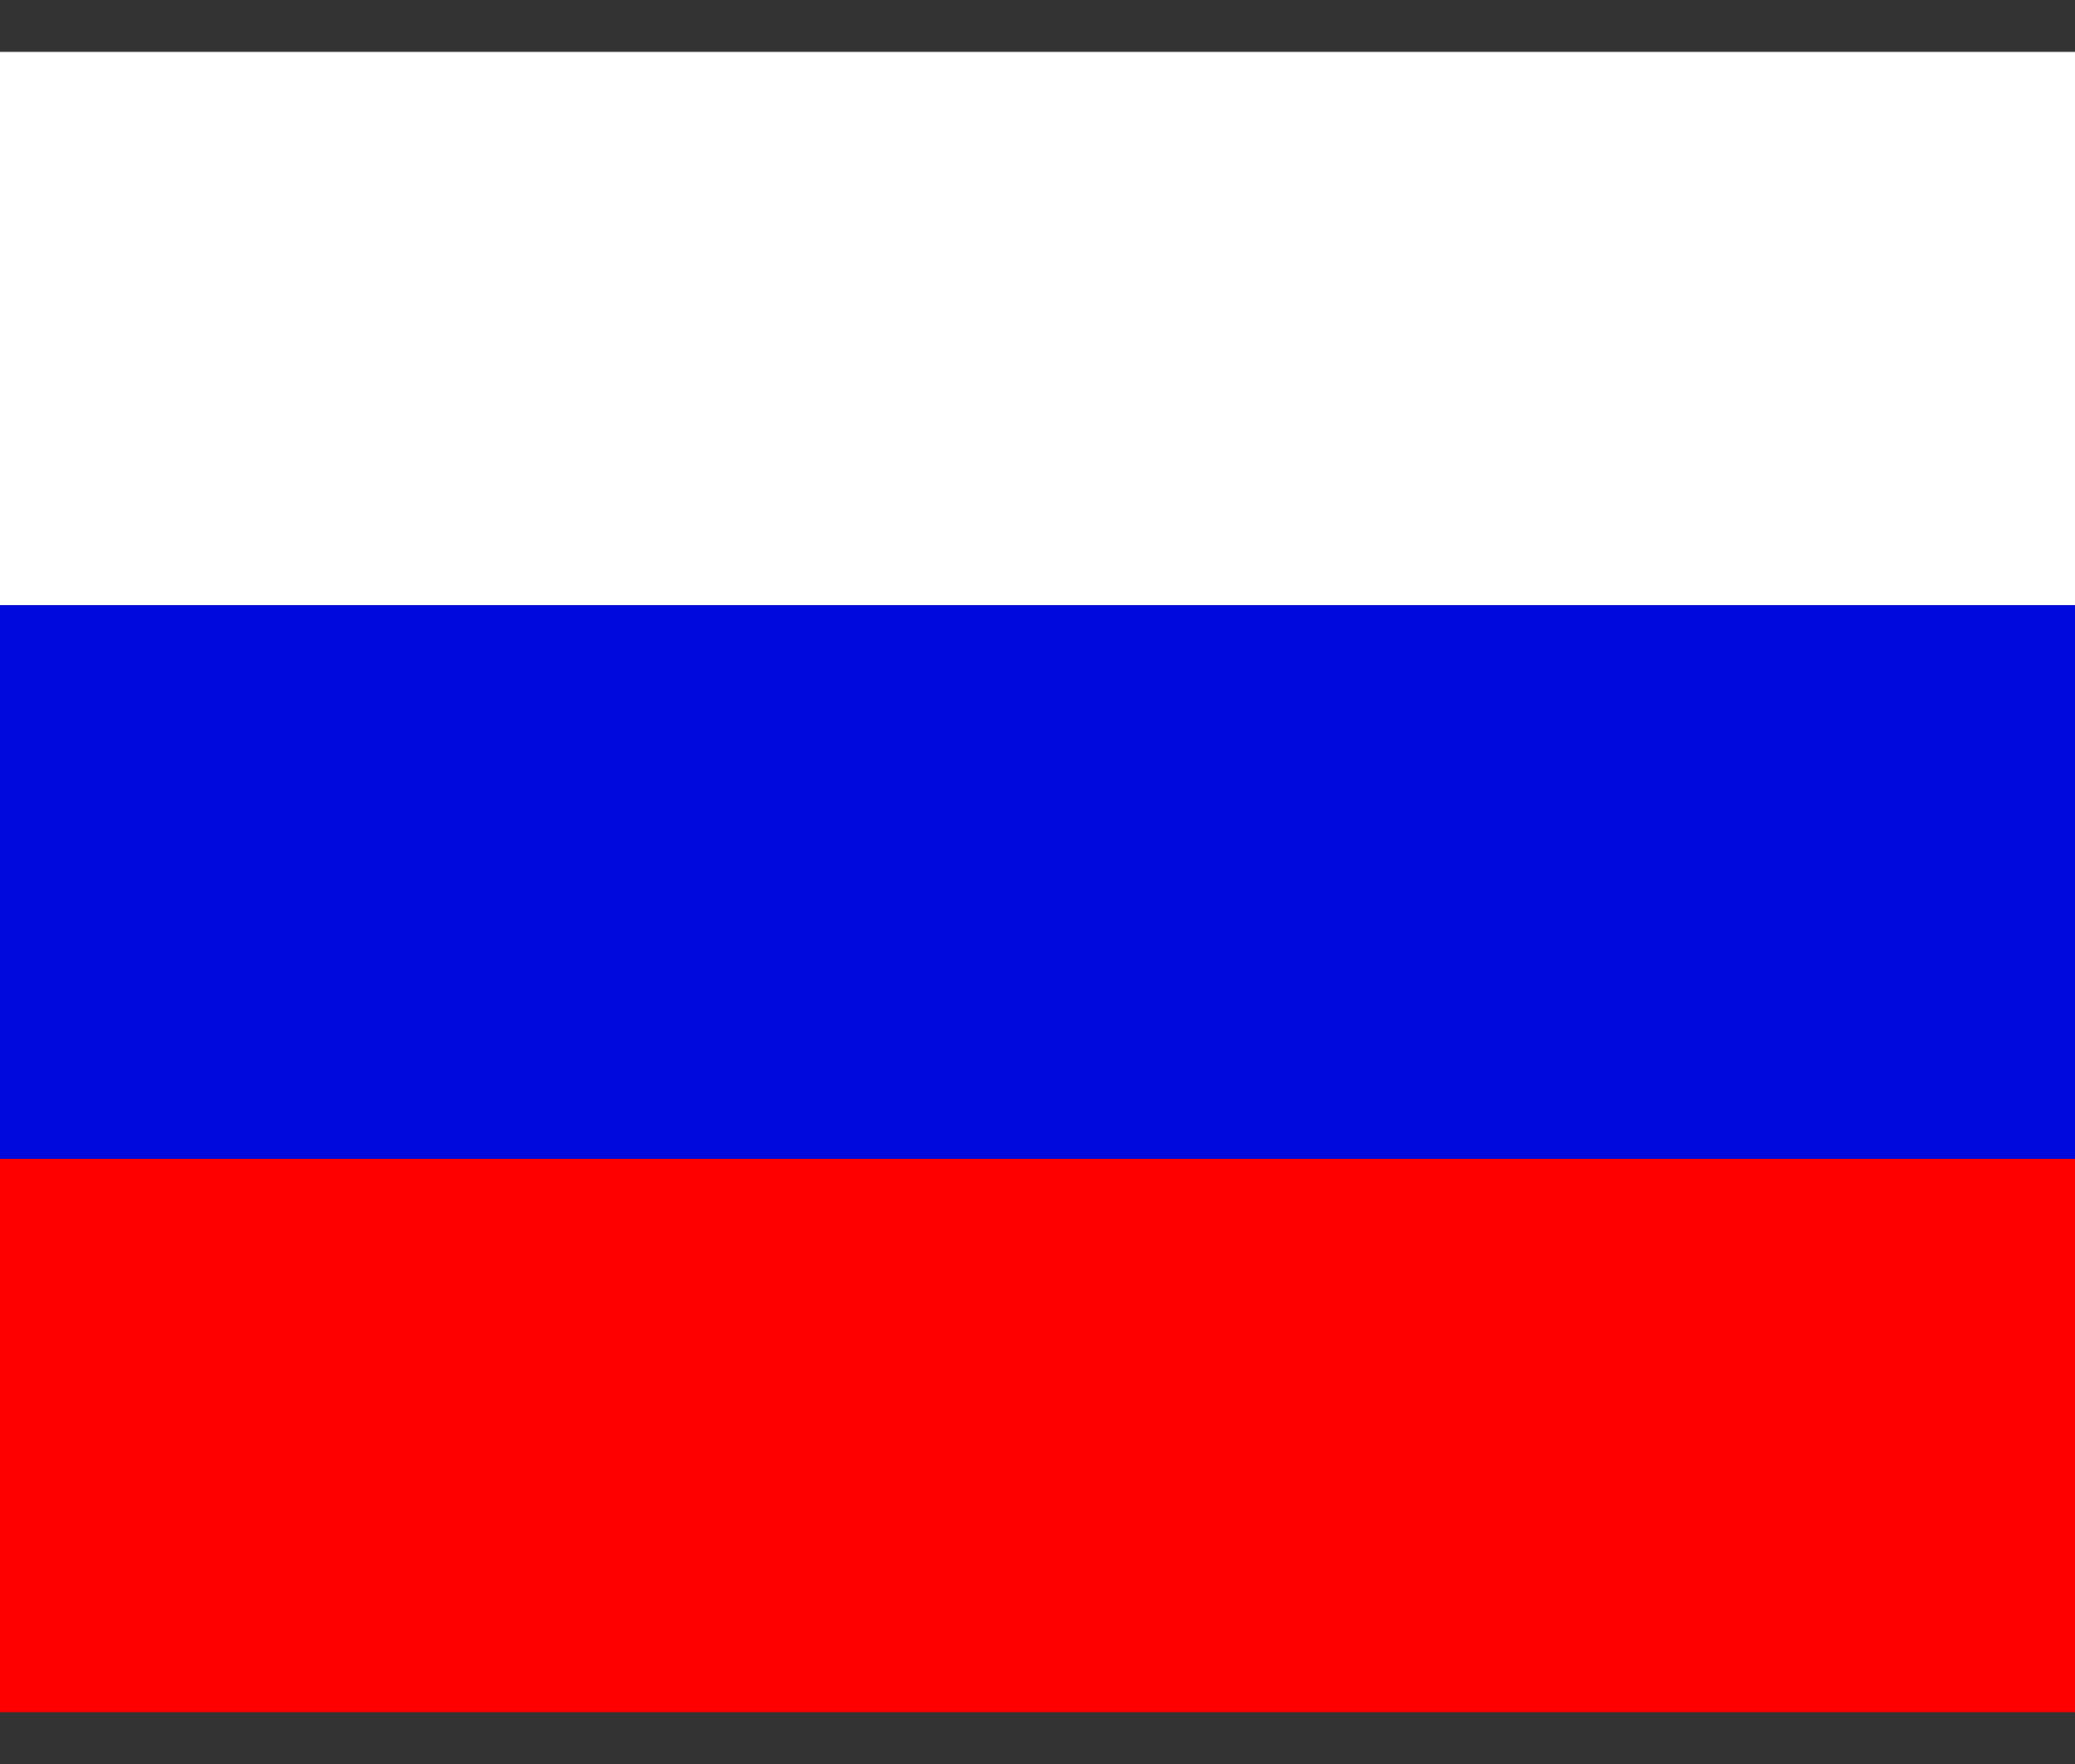 <svg width="20" height="17" viewBox="0 0 20 17" fill="none" xmlns="http://www.w3.org/2000/svg">
<rect x="0" y="0" width="20" height="17" fill="#333333" stroke="none"/>
<g clip-path="url(#clip0_905_1766)">
<path d="M0 11.167H20V16.5H0V11.167Z" fill="#FF0000"/>
<path d="M0 0.5H20V5.833H0V0.5Z" fill="white"/>
<path d="M0 5.833H20V11.167H0V5.833Z" fill="#0009DD"/>
</g>
<defs>
<clipPath id="clip0_905_1766">
<rect width="20" height="16" fill="white" transform="translate(0 0.5)"/>
</clipPath>
</defs>
</svg>

